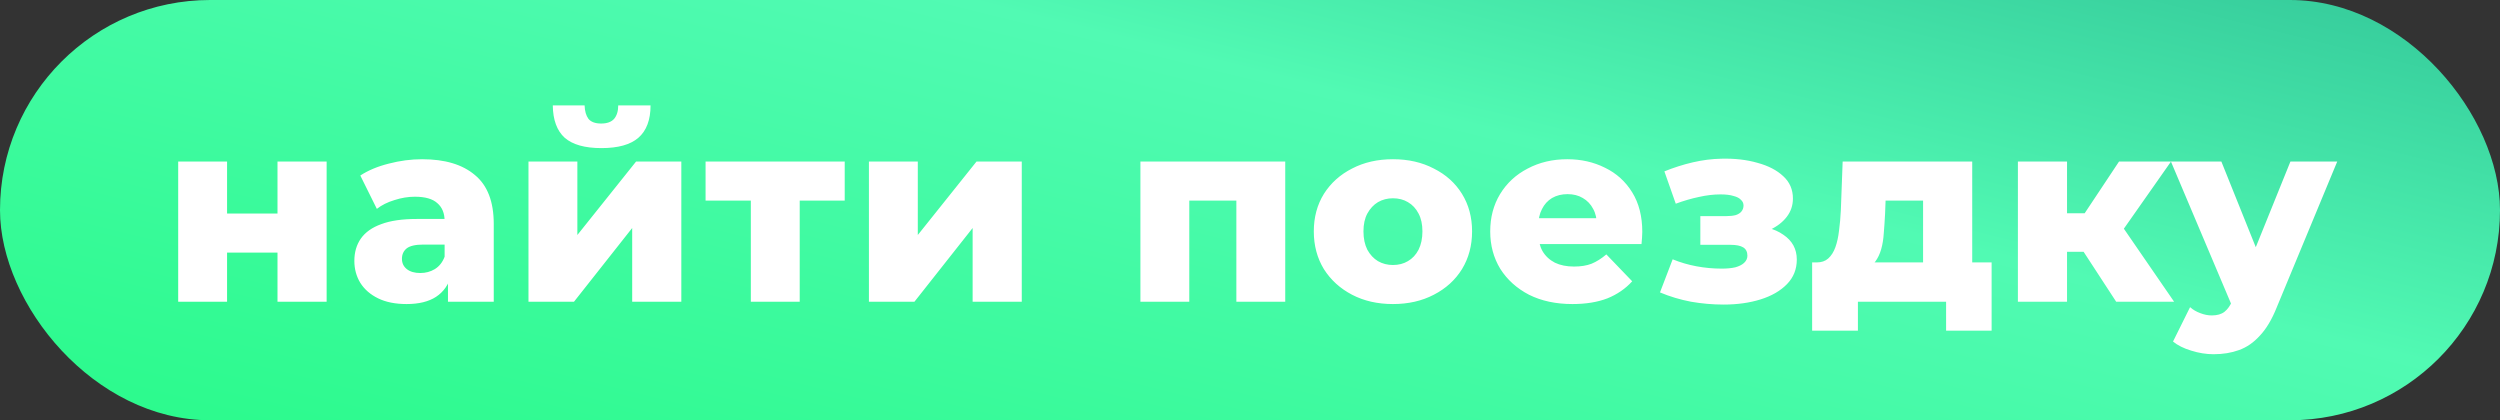 <svg width="232" height="39" viewBox="0 0 232 39" fill="none" xmlns="http://www.w3.org/2000/svg">
<rect x="0" y="0" width="232" height="39" fill="#333333" stroke="none"/>
<rect width="232" height="39" rx="19.5" fill="url(#paint0_linear_559_71)"/>
<path d="M16.536 28V14.992H21.072V19.816H25.752V14.992H30.312V28H25.752V23.44H21.072V28H16.536ZM41.572 28V25.576L41.26 24.976V20.512C41.26 19.792 41.036 19.24 40.588 18.856C40.156 18.456 39.46 18.256 38.5 18.256C37.876 18.256 37.244 18.36 36.604 18.568C35.964 18.76 35.42 19.032 34.972 19.384L33.436 16.288C34.172 15.808 35.052 15.44 36.076 15.184C37.116 14.912 38.148 14.776 39.172 14.776C41.284 14.776 42.916 15.264 44.068 16.24C45.236 17.2 45.82 18.712 45.82 20.776V28H41.572ZM37.732 28.216C36.692 28.216 35.812 28.04 35.092 27.688C34.372 27.336 33.82 26.856 33.436 26.248C33.068 25.64 32.884 24.96 32.884 24.208C32.884 23.408 33.084 22.72 33.484 22.144C33.9 21.552 34.532 21.104 35.38 20.8C36.228 20.48 37.324 20.32 38.668 20.32H41.74V22.696H39.292C38.556 22.696 38.036 22.816 37.732 23.056C37.444 23.296 37.3 23.616 37.3 24.016C37.3 24.416 37.452 24.736 37.756 24.976C38.06 25.216 38.476 25.336 39.004 25.336C39.5 25.336 39.948 25.216 40.348 24.976C40.764 24.72 41.068 24.336 41.26 23.824L41.884 25.504C41.644 26.4 41.172 27.08 40.468 27.544C39.78 27.992 38.868 28.216 37.732 28.216ZM49.043 28V14.992H53.579V21.808L59.027 14.992H63.227V28H58.667V21.16L53.267 28H49.043ZM55.811 13.744C54.275 13.744 53.139 13.424 52.403 12.784C51.683 12.128 51.315 11.128 51.299 9.784H54.251C54.267 10.312 54.387 10.728 54.611 11.032C54.851 11.32 55.243 11.464 55.787 11.464C56.331 11.464 56.731 11.32 56.987 11.032C57.243 10.728 57.371 10.312 57.371 9.784H60.371C60.371 11.128 59.995 12.128 59.243 12.784C58.507 13.424 57.363 13.744 55.811 13.744ZM69.677 28V17.608L70.661 18.616H65.477V14.992H78.389V18.616H73.205L74.213 17.608V28H69.677ZM80.636 28V14.992H85.172V21.808L90.62 14.992H94.82V28H90.26V21.16L84.86 28H80.636ZM105.83 28V14.992H119.27V28H114.734V17.632L115.742 18.616H109.382L110.366 17.632V28H105.83ZM129.265 28.216C127.841 28.216 126.577 27.928 125.473 27.352C124.369 26.776 123.497 25.984 122.857 24.976C122.233 23.952 121.921 22.784 121.921 21.472C121.921 20.16 122.233 19 122.857 17.992C123.497 16.984 124.369 16.2 125.473 15.64C126.577 15.064 127.841 14.776 129.265 14.776C130.689 14.776 131.953 15.064 133.057 15.64C134.177 16.2 135.049 16.984 135.673 17.992C136.297 19 136.609 20.16 136.609 21.472C136.609 22.784 136.297 23.952 135.673 24.976C135.049 25.984 134.177 26.776 133.057 27.352C131.953 27.928 130.689 28.216 129.265 28.216ZM129.265 24.592C129.793 24.592 130.257 24.472 130.657 24.232C131.073 23.992 131.401 23.64 131.641 23.176C131.881 22.696 132.001 22.128 132.001 21.472C132.001 20.816 131.881 20.264 131.641 19.816C131.401 19.352 131.073 19 130.657 18.76C130.257 18.52 129.793 18.4 129.265 18.4C128.753 18.4 128.289 18.52 127.873 18.76C127.473 19 127.145 19.352 126.889 19.816C126.649 20.264 126.529 20.816 126.529 21.472C126.529 22.128 126.649 22.696 126.889 23.176C127.145 23.64 127.473 23.992 127.873 24.232C128.289 24.472 128.753 24.592 129.265 24.592ZM145.924 28.216C144.388 28.216 143.044 27.928 141.892 27.352C140.756 26.76 139.868 25.96 139.228 24.952C138.604 23.928 138.292 22.768 138.292 21.472C138.292 20.176 138.596 19.024 139.204 18.016C139.828 16.992 140.684 16.2 141.772 15.64C142.86 15.064 144.084 14.776 145.444 14.776C146.724 14.776 147.892 15.04 148.948 15.568C150.004 16.08 150.844 16.84 151.468 17.848C152.092 18.856 152.404 20.08 152.404 21.52C152.404 21.68 152.396 21.864 152.38 22.072C152.364 22.28 152.348 22.472 152.332 22.648H142.036V20.248H149.908L148.18 20.92C148.196 20.328 148.084 19.816 147.844 19.384C147.62 18.952 147.3 18.616 146.884 18.376C146.484 18.136 146.012 18.016 145.468 18.016C144.924 18.016 144.444 18.136 144.028 18.376C143.628 18.616 143.316 18.96 143.092 19.408C142.868 19.84 142.756 20.352 142.756 20.944V21.64C142.756 22.28 142.884 22.832 143.14 23.296C143.412 23.76 143.796 24.12 144.292 24.376C144.788 24.616 145.38 24.736 146.068 24.736C146.708 24.736 147.252 24.648 147.7 24.472C148.164 24.28 148.62 23.992 149.068 23.608L151.468 26.104C150.844 26.792 150.076 27.32 149.164 27.688C148.252 28.04 147.172 28.216 145.924 28.216ZM159.951 28.264C158.943 28.264 157.935 28.176 156.927 28C155.919 27.808 154.959 27.52 154.047 27.136L155.223 24.064C155.927 24.352 156.663 24.568 157.431 24.712C158.199 24.856 158.983 24.928 159.783 24.928C160.263 24.928 160.679 24.888 161.031 24.808C161.383 24.712 161.655 24.576 161.847 24.4C162.055 24.208 162.159 23.984 162.159 23.728C162.159 23.376 162.031 23.12 161.775 22.96C161.519 22.8 161.127 22.72 160.599 22.72H157.791V20.056H160.191C160.543 20.056 160.839 20.024 161.079 19.96C161.319 19.88 161.495 19.768 161.607 19.624C161.735 19.464 161.799 19.28 161.799 19.072C161.799 18.864 161.719 18.688 161.559 18.544C161.415 18.384 161.183 18.264 160.863 18.184C160.559 18.088 160.159 18.04 159.663 18.04C159.023 18.04 158.351 18.12 157.647 18.28C156.959 18.424 156.247 18.632 155.511 18.904L154.455 15.904C155.319 15.552 156.199 15.272 157.095 15.064C157.991 14.856 158.871 14.744 159.735 14.728C160.983 14.696 162.103 14.824 163.095 15.112C164.103 15.384 164.903 15.8 165.495 16.36C166.087 16.904 166.383 17.592 166.383 18.424C166.383 19.064 166.191 19.632 165.807 20.128C165.423 20.624 164.903 21.024 164.247 21.328C163.591 21.616 162.855 21.76 162.039 21.76L162.135 20.92C163.559 20.92 164.679 21.208 165.495 21.784C166.327 22.344 166.743 23.112 166.743 24.088C166.743 24.984 166.439 25.744 165.831 26.368C165.223 26.992 164.407 27.464 163.383 27.784C162.359 28.104 161.215 28.264 159.951 28.264ZM178.462 26.008V18.616H174.982L174.934 19.864C174.902 20.488 174.862 21.08 174.814 21.64C174.782 22.184 174.702 22.68 174.574 23.128C174.446 23.576 174.262 23.96 174.022 24.28C173.782 24.584 173.462 24.808 173.062 24.952L168.598 24.352C169.03 24.352 169.382 24.232 169.654 23.992C169.942 23.736 170.166 23.384 170.326 22.936C170.486 22.488 170.598 21.976 170.662 21.4C170.742 20.808 170.798 20.184 170.83 19.528L170.998 14.992H183.022V26.008H178.462ZM168.166 30.688V24.352H184.822V30.688H180.598V28H172.414V30.688H168.166ZM196.381 28L192.421 21.928L196.093 19.768L201.757 28H196.381ZM187.261 28V14.992H191.821V28H187.261ZM190.477 23.368V19.792H195.181V23.368H190.477ZM196.549 22L192.277 21.568L196.645 14.992H201.469L196.549 22ZM205.423 32.872C204.735 32.872 204.039 32.76 203.335 32.536C202.647 32.328 202.087 32.048 201.655 31.696L203.239 28.504C203.511 28.744 203.823 28.928 204.175 29.056C204.543 29.2 204.903 29.272 205.255 29.272C205.751 29.272 206.143 29.16 206.431 28.936C206.719 28.712 206.967 28.36 207.175 27.88L207.775 26.368L208.135 25.912L212.551 14.992H216.895L211.279 28.528C210.831 29.648 210.311 30.52 209.719 31.144C209.143 31.784 208.495 32.232 207.775 32.488C207.071 32.744 206.287 32.872 205.423 32.872ZM207.199 28.552L201.463 14.992H206.143L210.367 25.504L207.199 28.552Z" fill="white"/>
<defs>
<linearGradient id="paint0_linear_559_71" x1="134" y1="-43.5" x2="106.5" y2="67.5" gradientUnits="userSpaceOnUse">
<stop stop-color="#24AD8C"/>
<stop offset="0.463" stop-color="#51FAB3"/>
<stop offset="1" stop-color="#28FA89"/>
</linearGradient>
</defs>
</svg>
